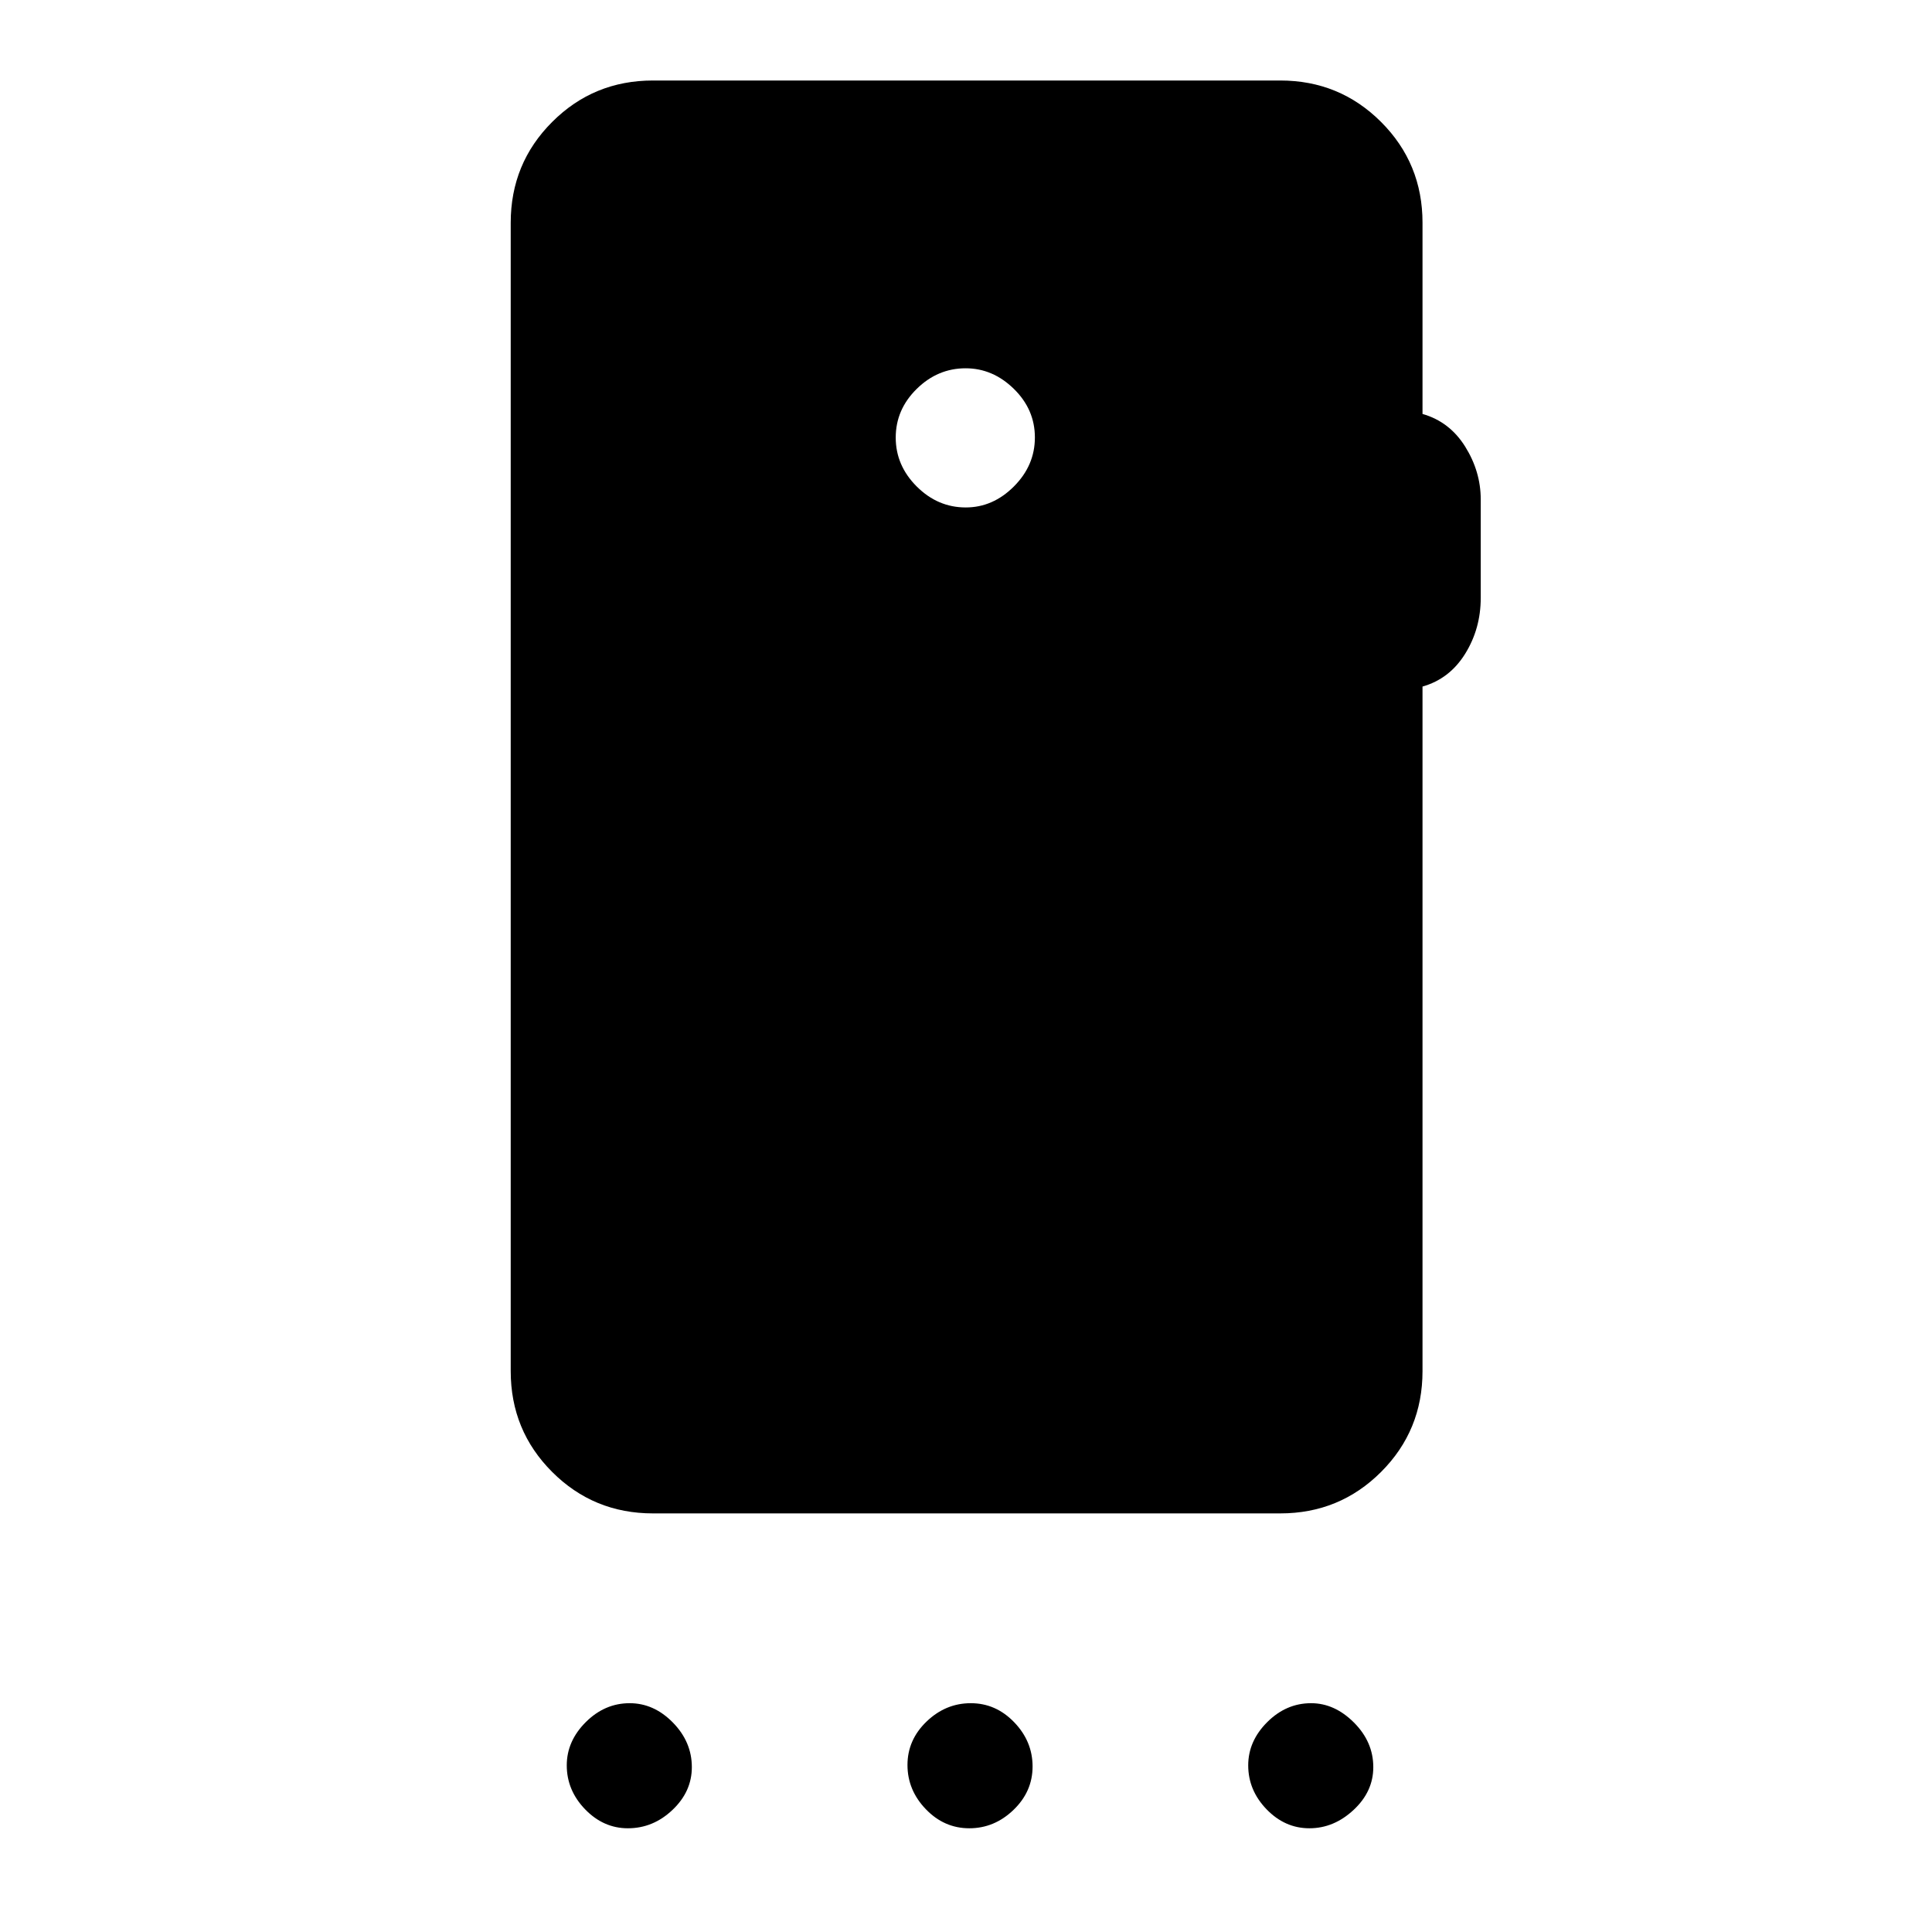 <svg xmlns="http://www.w3.org/2000/svg" height="48" viewBox="0 -960 960 960" width="48"><path d="M312-51.54q-12.15 0-21.27-9.43-9.11-9.44-9.11-21.84 0-12.04 9.43-21.46 9.43-9.42 21.84-9.42 12.03 0 21.46 9.61 9.42 9.62 9.42 22.16 0 12.15-9.62 21.26-9.61 9.12-22.15 9.12Zm169.63 0q-12.48 0-21.59-9.48-9.12-9.49-9.12-21.97 0-12.47 9.49-21.59 9.48-9.11 21.96-9.11t21.59 9.48q9.12 9.48 9.12 21.96t-9.49 21.59q-9.48 9.12-21.96 9.12Zm169 0q-12.17 0-21.28-9.43-9.12-9.44-9.12-21.84 0-12.04 9.43-21.46 9.43-9.42 21.82-9.42 11.67 0 21.29 9.61 9.61 9.62 9.61 22.16 0 12.15-9.79 21.26-9.79 9.12-21.96 9.12ZM479.87-707.85q13.51 0 23.94-10.44 10.42-10.44 10.42-24.34 0-13.91-10.45-24.14T479.81-777q-13.9 0-24.32 10.26-10.41 10.26-10.41 24.16t10.44 24.32q10.44 10.41 24.35 10.41Zm226.97-141.46v95q13.47 3.85 21.2 16.23 7.73 12.39 7.73 26.23v48.93q0 15.3-7.73 27.76-7.73 12.47-21.2 16.31v340.16q0 29.5-20.59 50.09-20.6 20.6-50.1 20.6H324.46q-29.5 0-50.09-20.6-20.6-20.59-20.6-50.09v-570.62q0-29.5 20.6-50.09 20.59-20.6 50.09-20.6h311.69q29.5 0 50.1 20.6 20.59 20.59 20.59 50.09Z"/></svg>